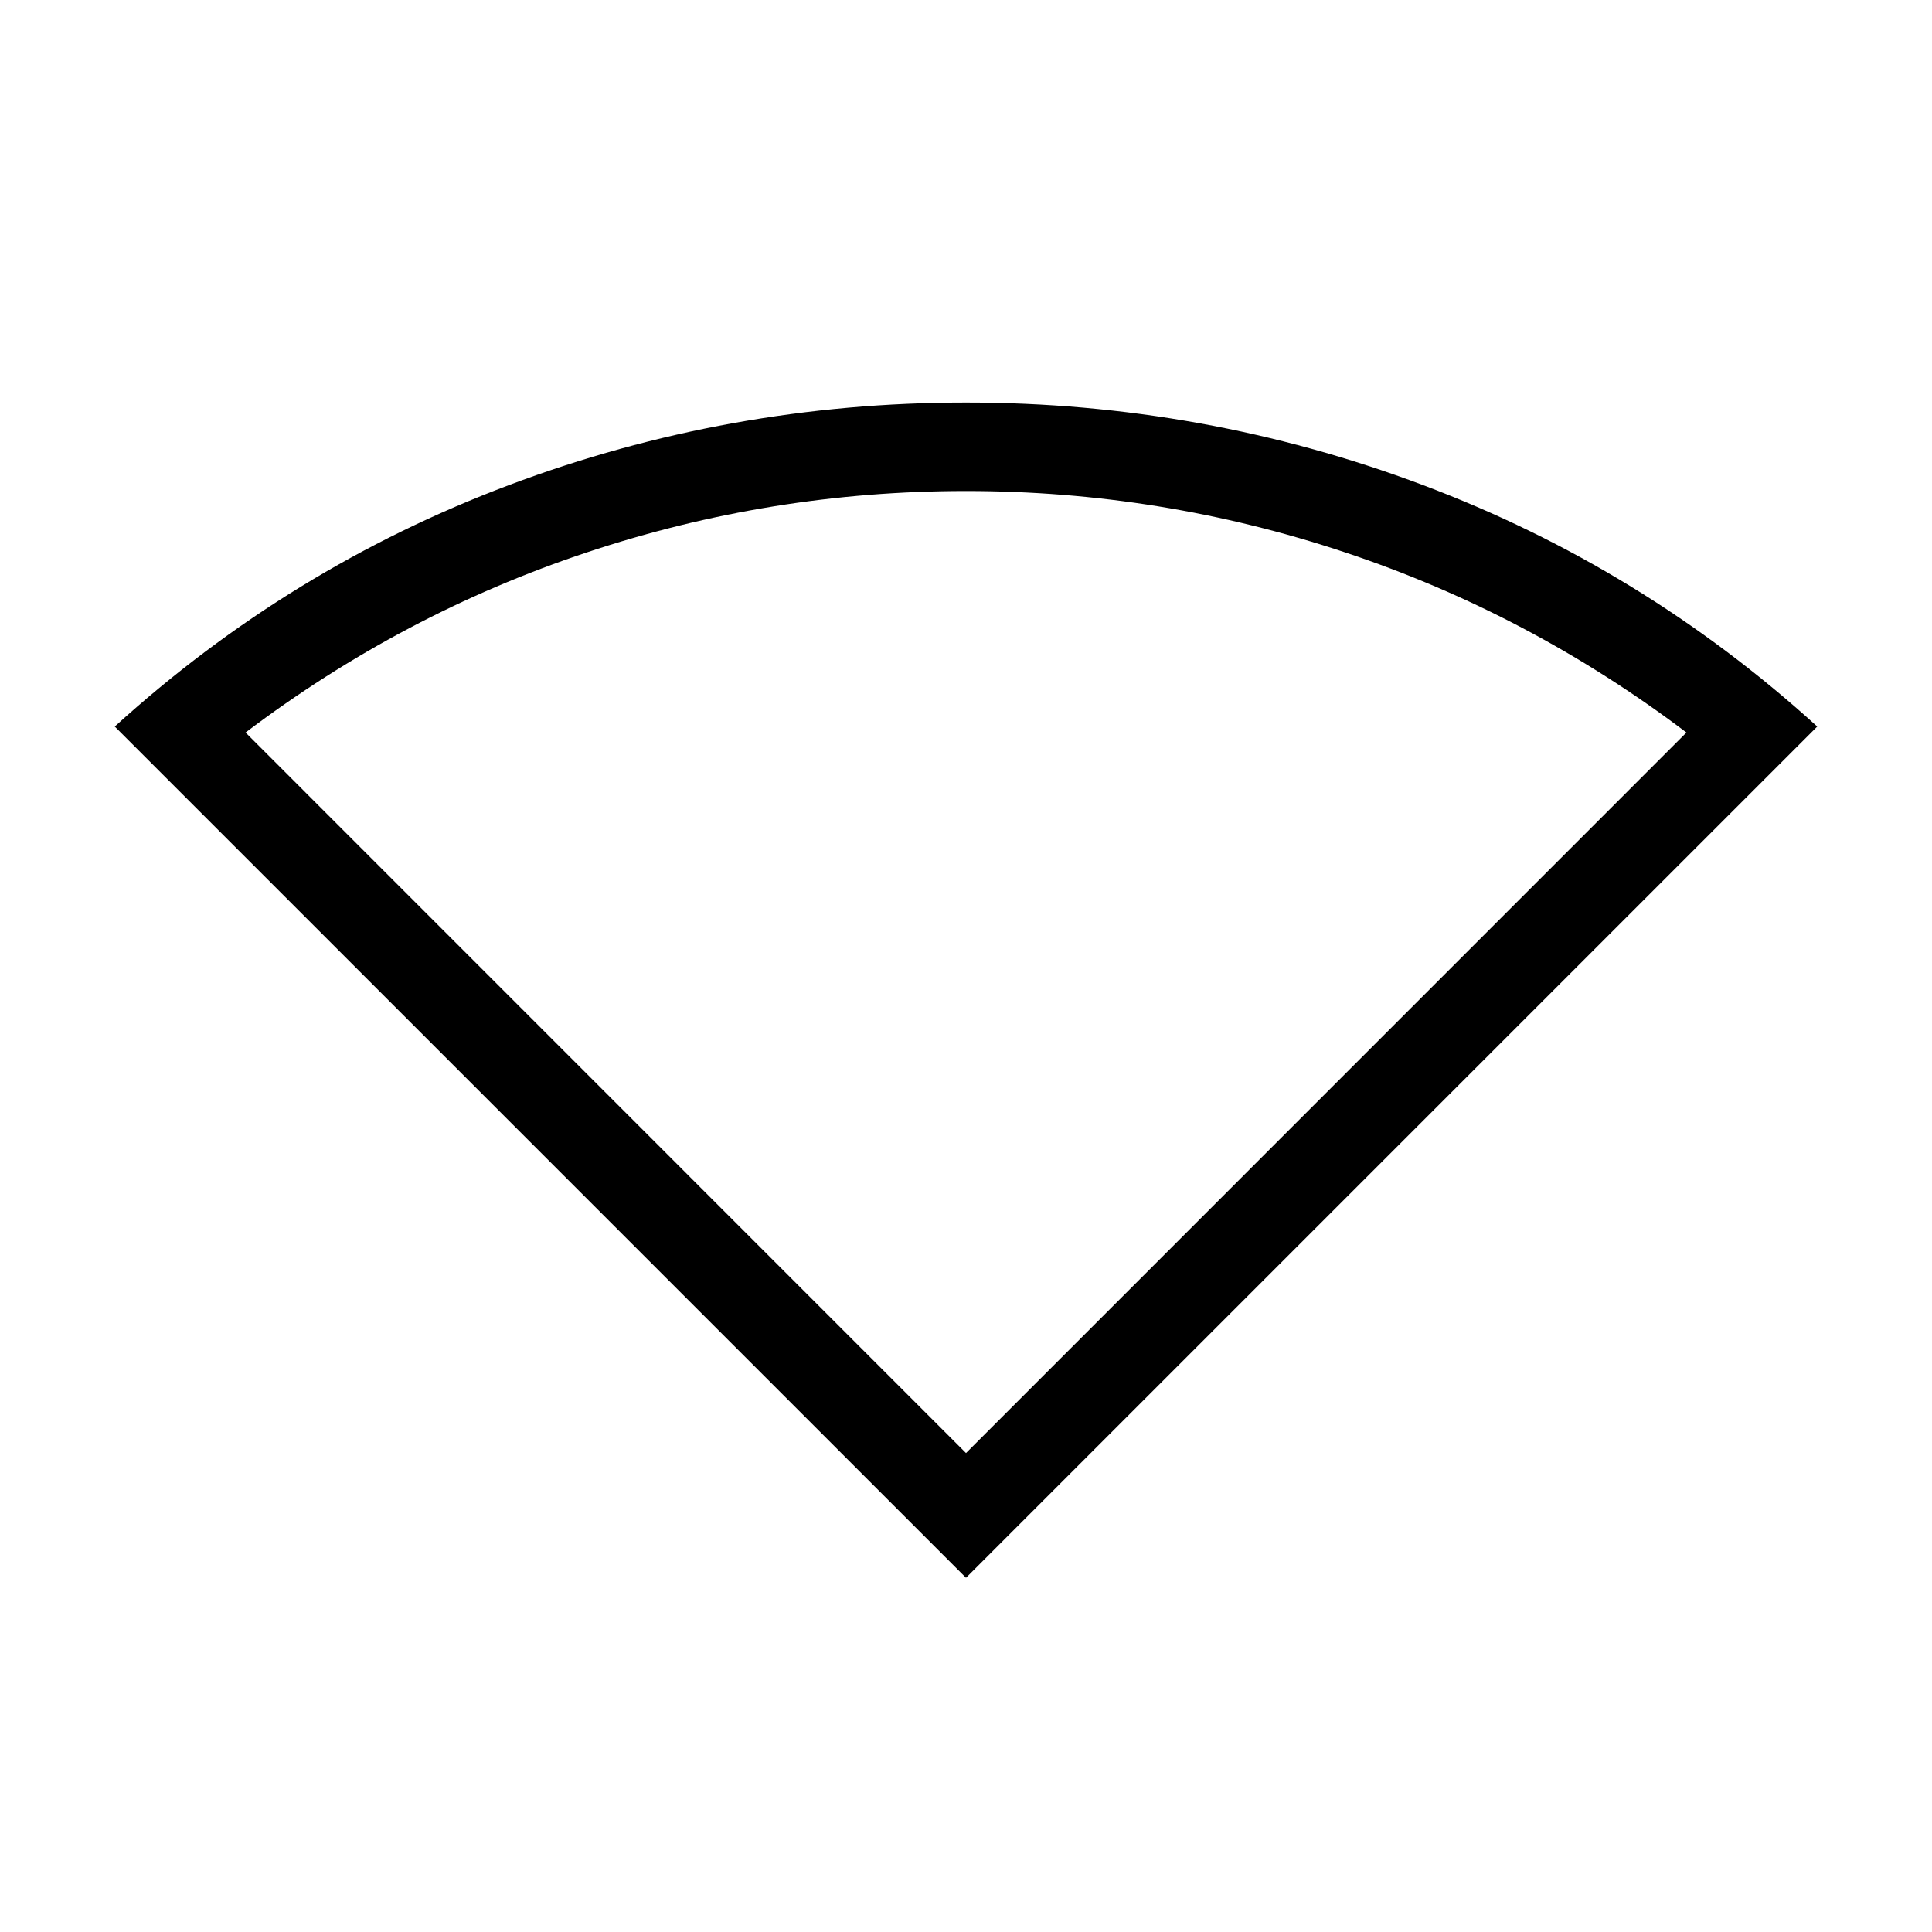 <svg xmlns="http://www.w3.org/2000/svg" height="20" width="20"><path d="M10 16.333 1.188 7.521Q3 5.875 5.271 5.021 7.542 4.167 10 4.167t4.729.854q2.271.854 4.083 2.5Zm0-1.291 7.458-7.459q-1.625-1.229-3.531-1.864-1.906-.636-3.927-.636t-3.927.636q-1.906.635-3.531 1.864Z"/></svg>